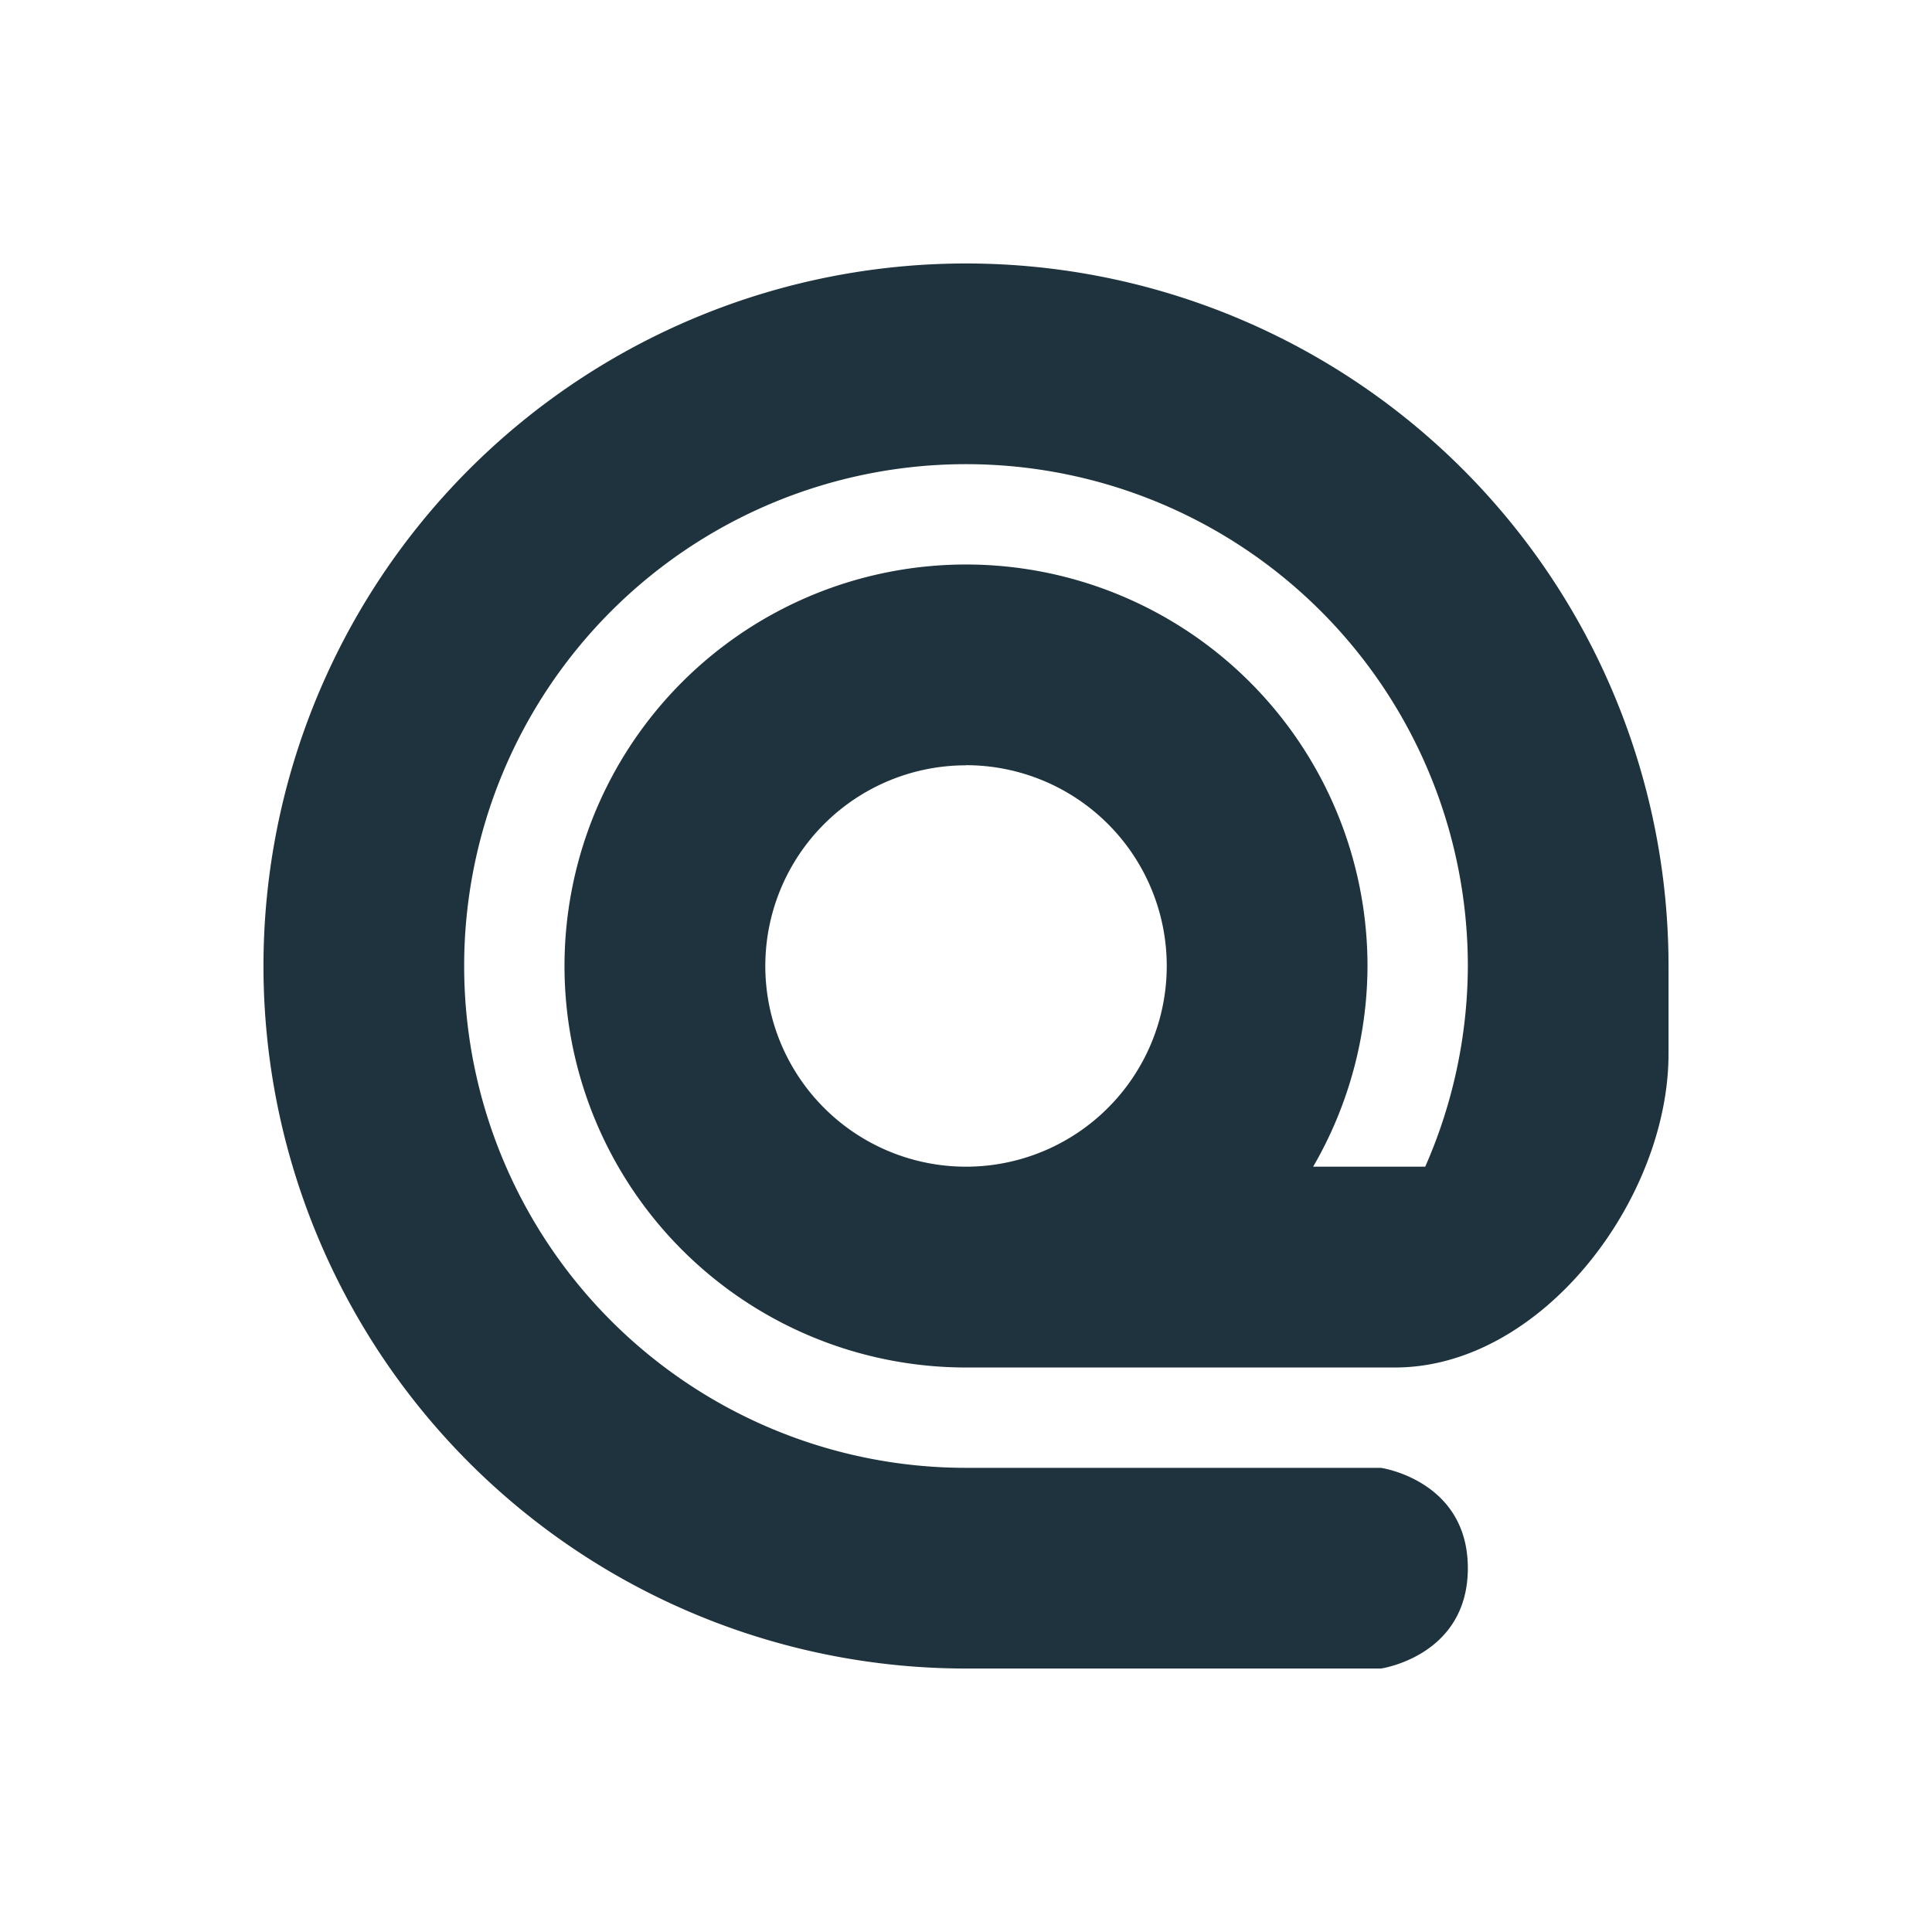 <svg xmlns="http://www.w3.org/2000/svg" width="22" height="22" version="1.1" viewBox="0 0 16 16" id="svg7"><defs id="defs3"><style id="current-color-scheme" type="text/css"></style></defs><path d="M13.818 8.727V8A5.818 5.818 0 1 0 8 13.818h3.437s.719-.103.719-.831-.72-.831-.72-.831H8A4.156 4.156 0 1 1 12.156 8a4.15 4.15 0 0 1-.353 1.662h-.928A3.327 3.327 0 0 0 11.325 8 3.325 3.325 0 1 0 8 11.325h3.553c1.215 0 2.265-1.393 2.265-2.598zM8 6.337a1.662 1.662 0 1 1 0 3.325 1.662 1.662 0 0 1 0-3.324z" id="path5" color="#5c616c" fill="#1e333d" stroke-width=".831" fill-opacity="1"/></svg>